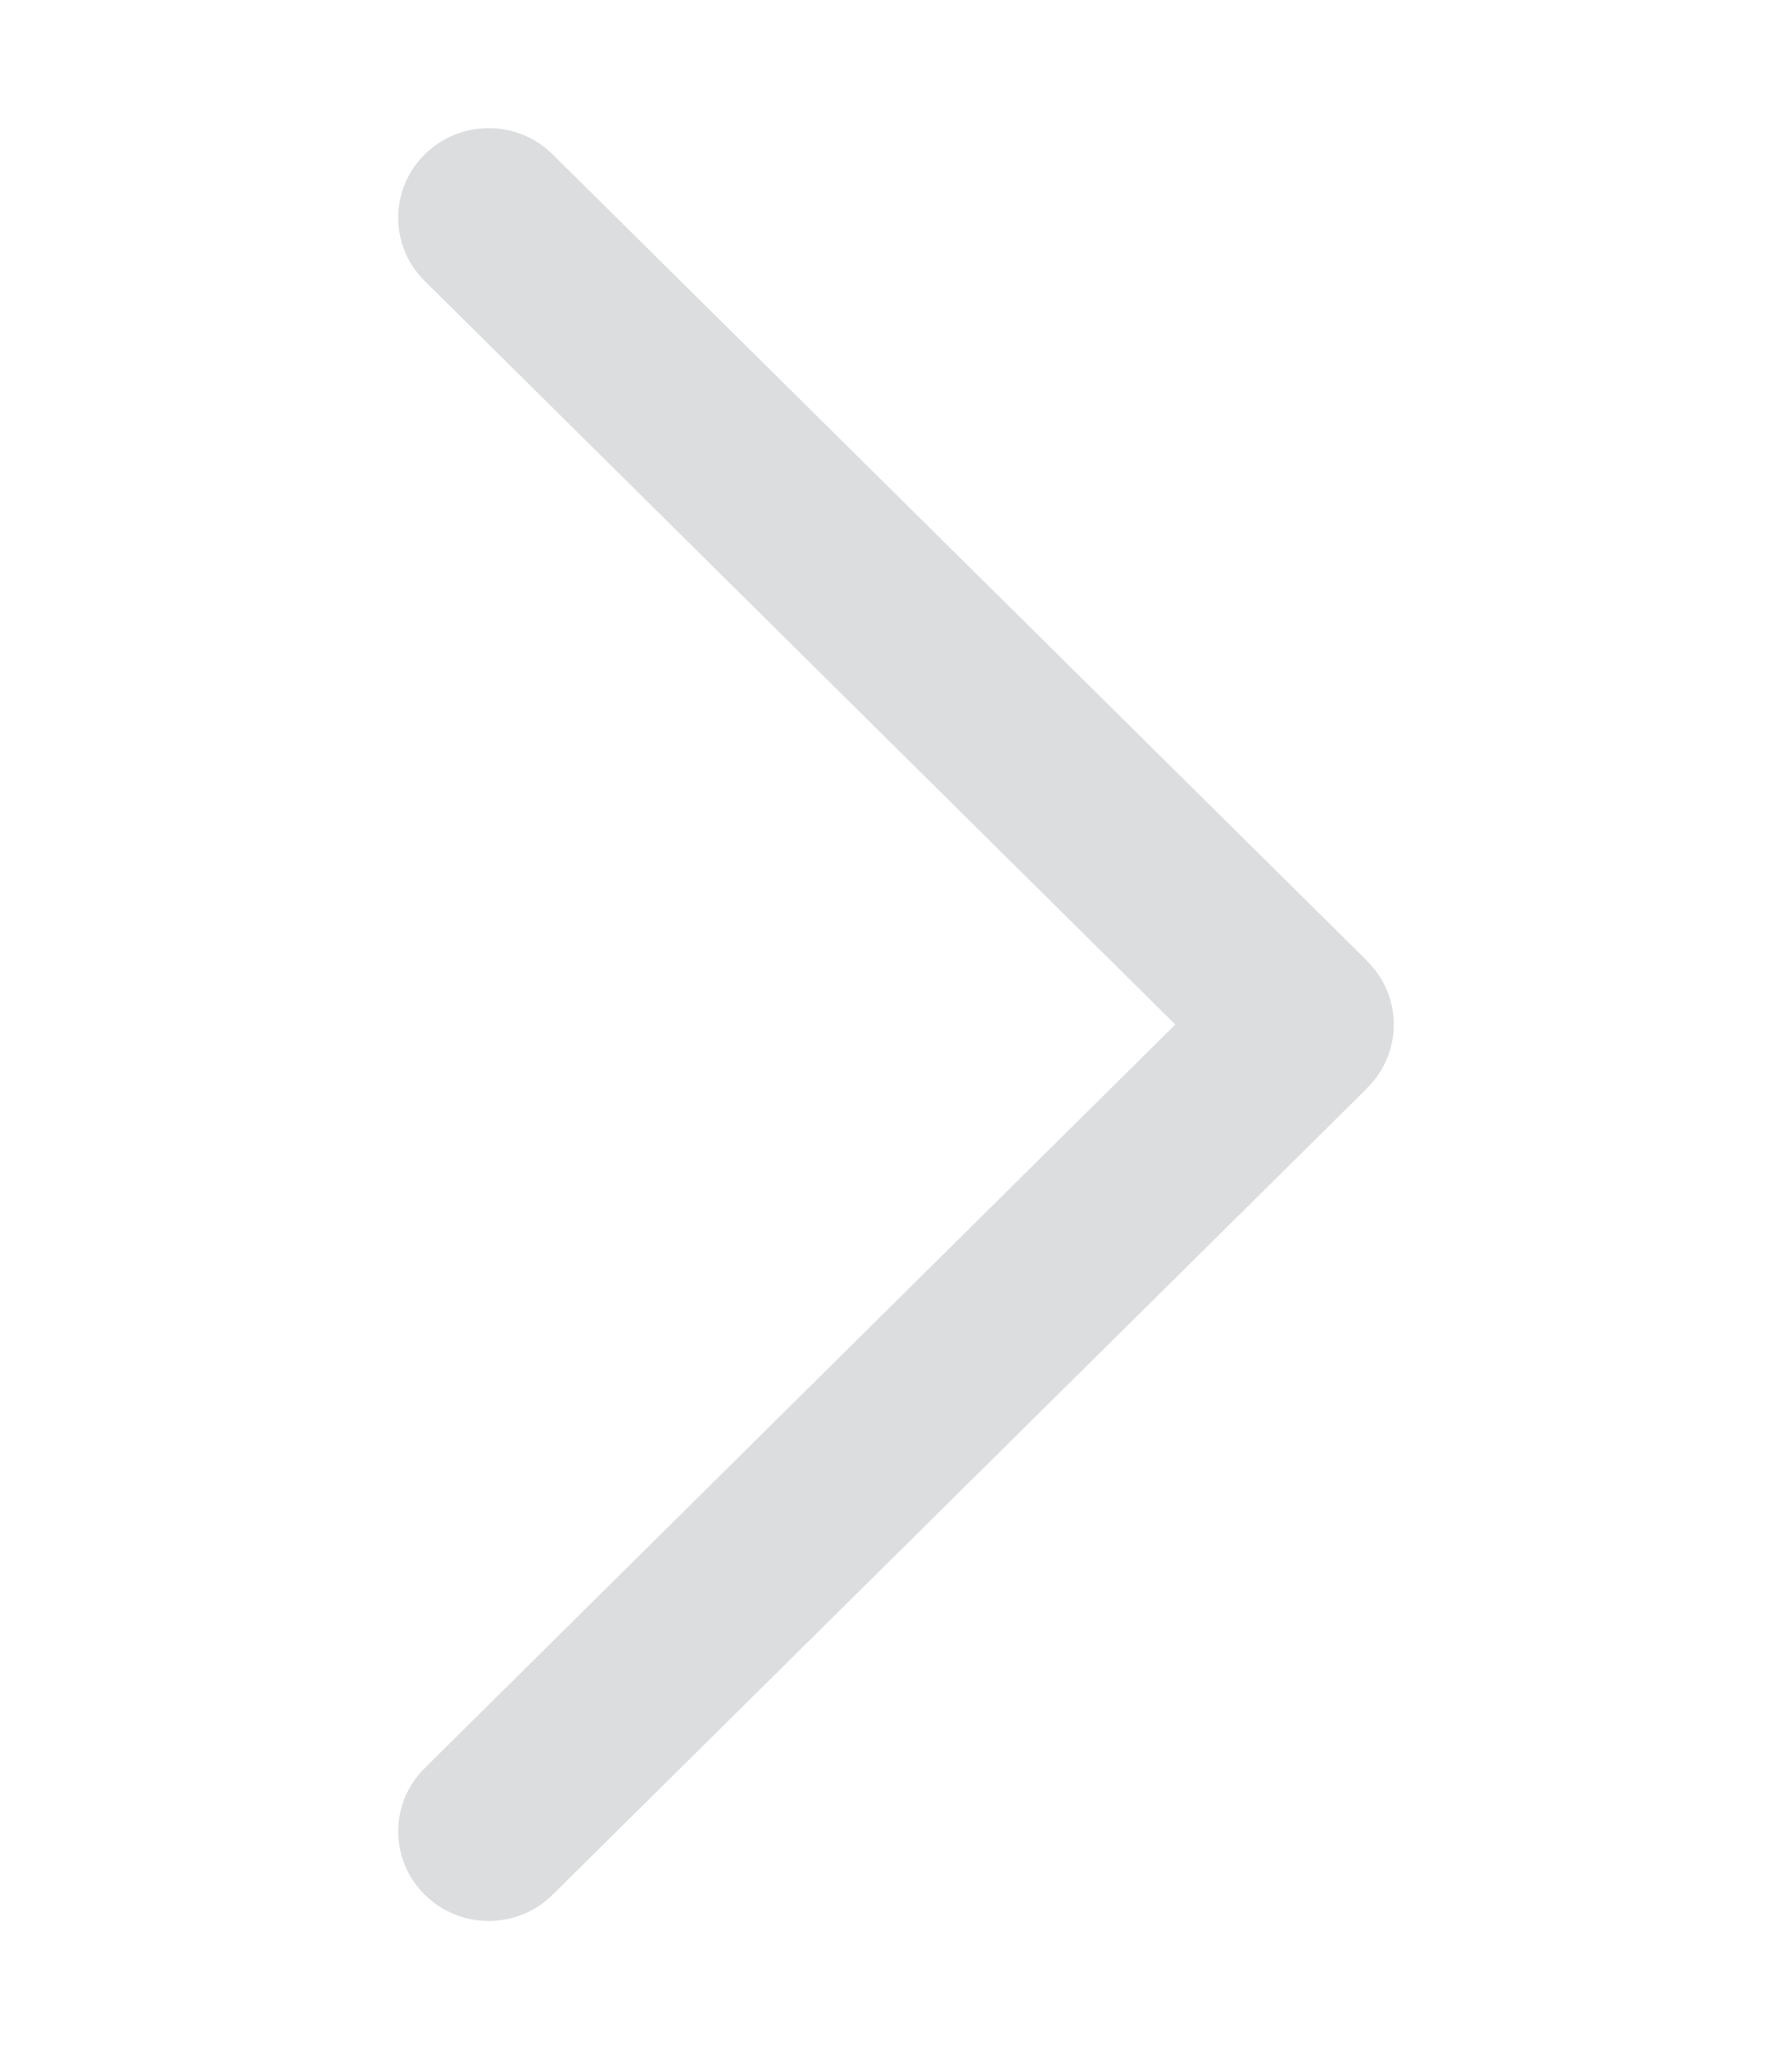<svg width="7" height="8" viewBox="0 0 7 8" fill="none" xmlns="http://www.w3.org/2000/svg">
<path fill-rule="evenodd" clip-rule="evenodd" d="M2.159 0.603C2.021 0.466 1.797 0.466 1.659 0.603C1.521 0.739 1.521 0.961 1.659 1.097L4.591 4L1.659 6.903C1.521 7.039 1.521 7.261 1.659 7.397C1.797 7.534 2.021 7.534 2.159 7.397L5.341 4.248C5.341 4.248 5.341 4.248 5.341 4.247C5.479 4.111 5.479 3.889 5.341 3.753C5.341 3.752 5.341 3.752 5.341 3.752L2.159 0.603Z" fill="#DCDDDE"/>
</svg>

